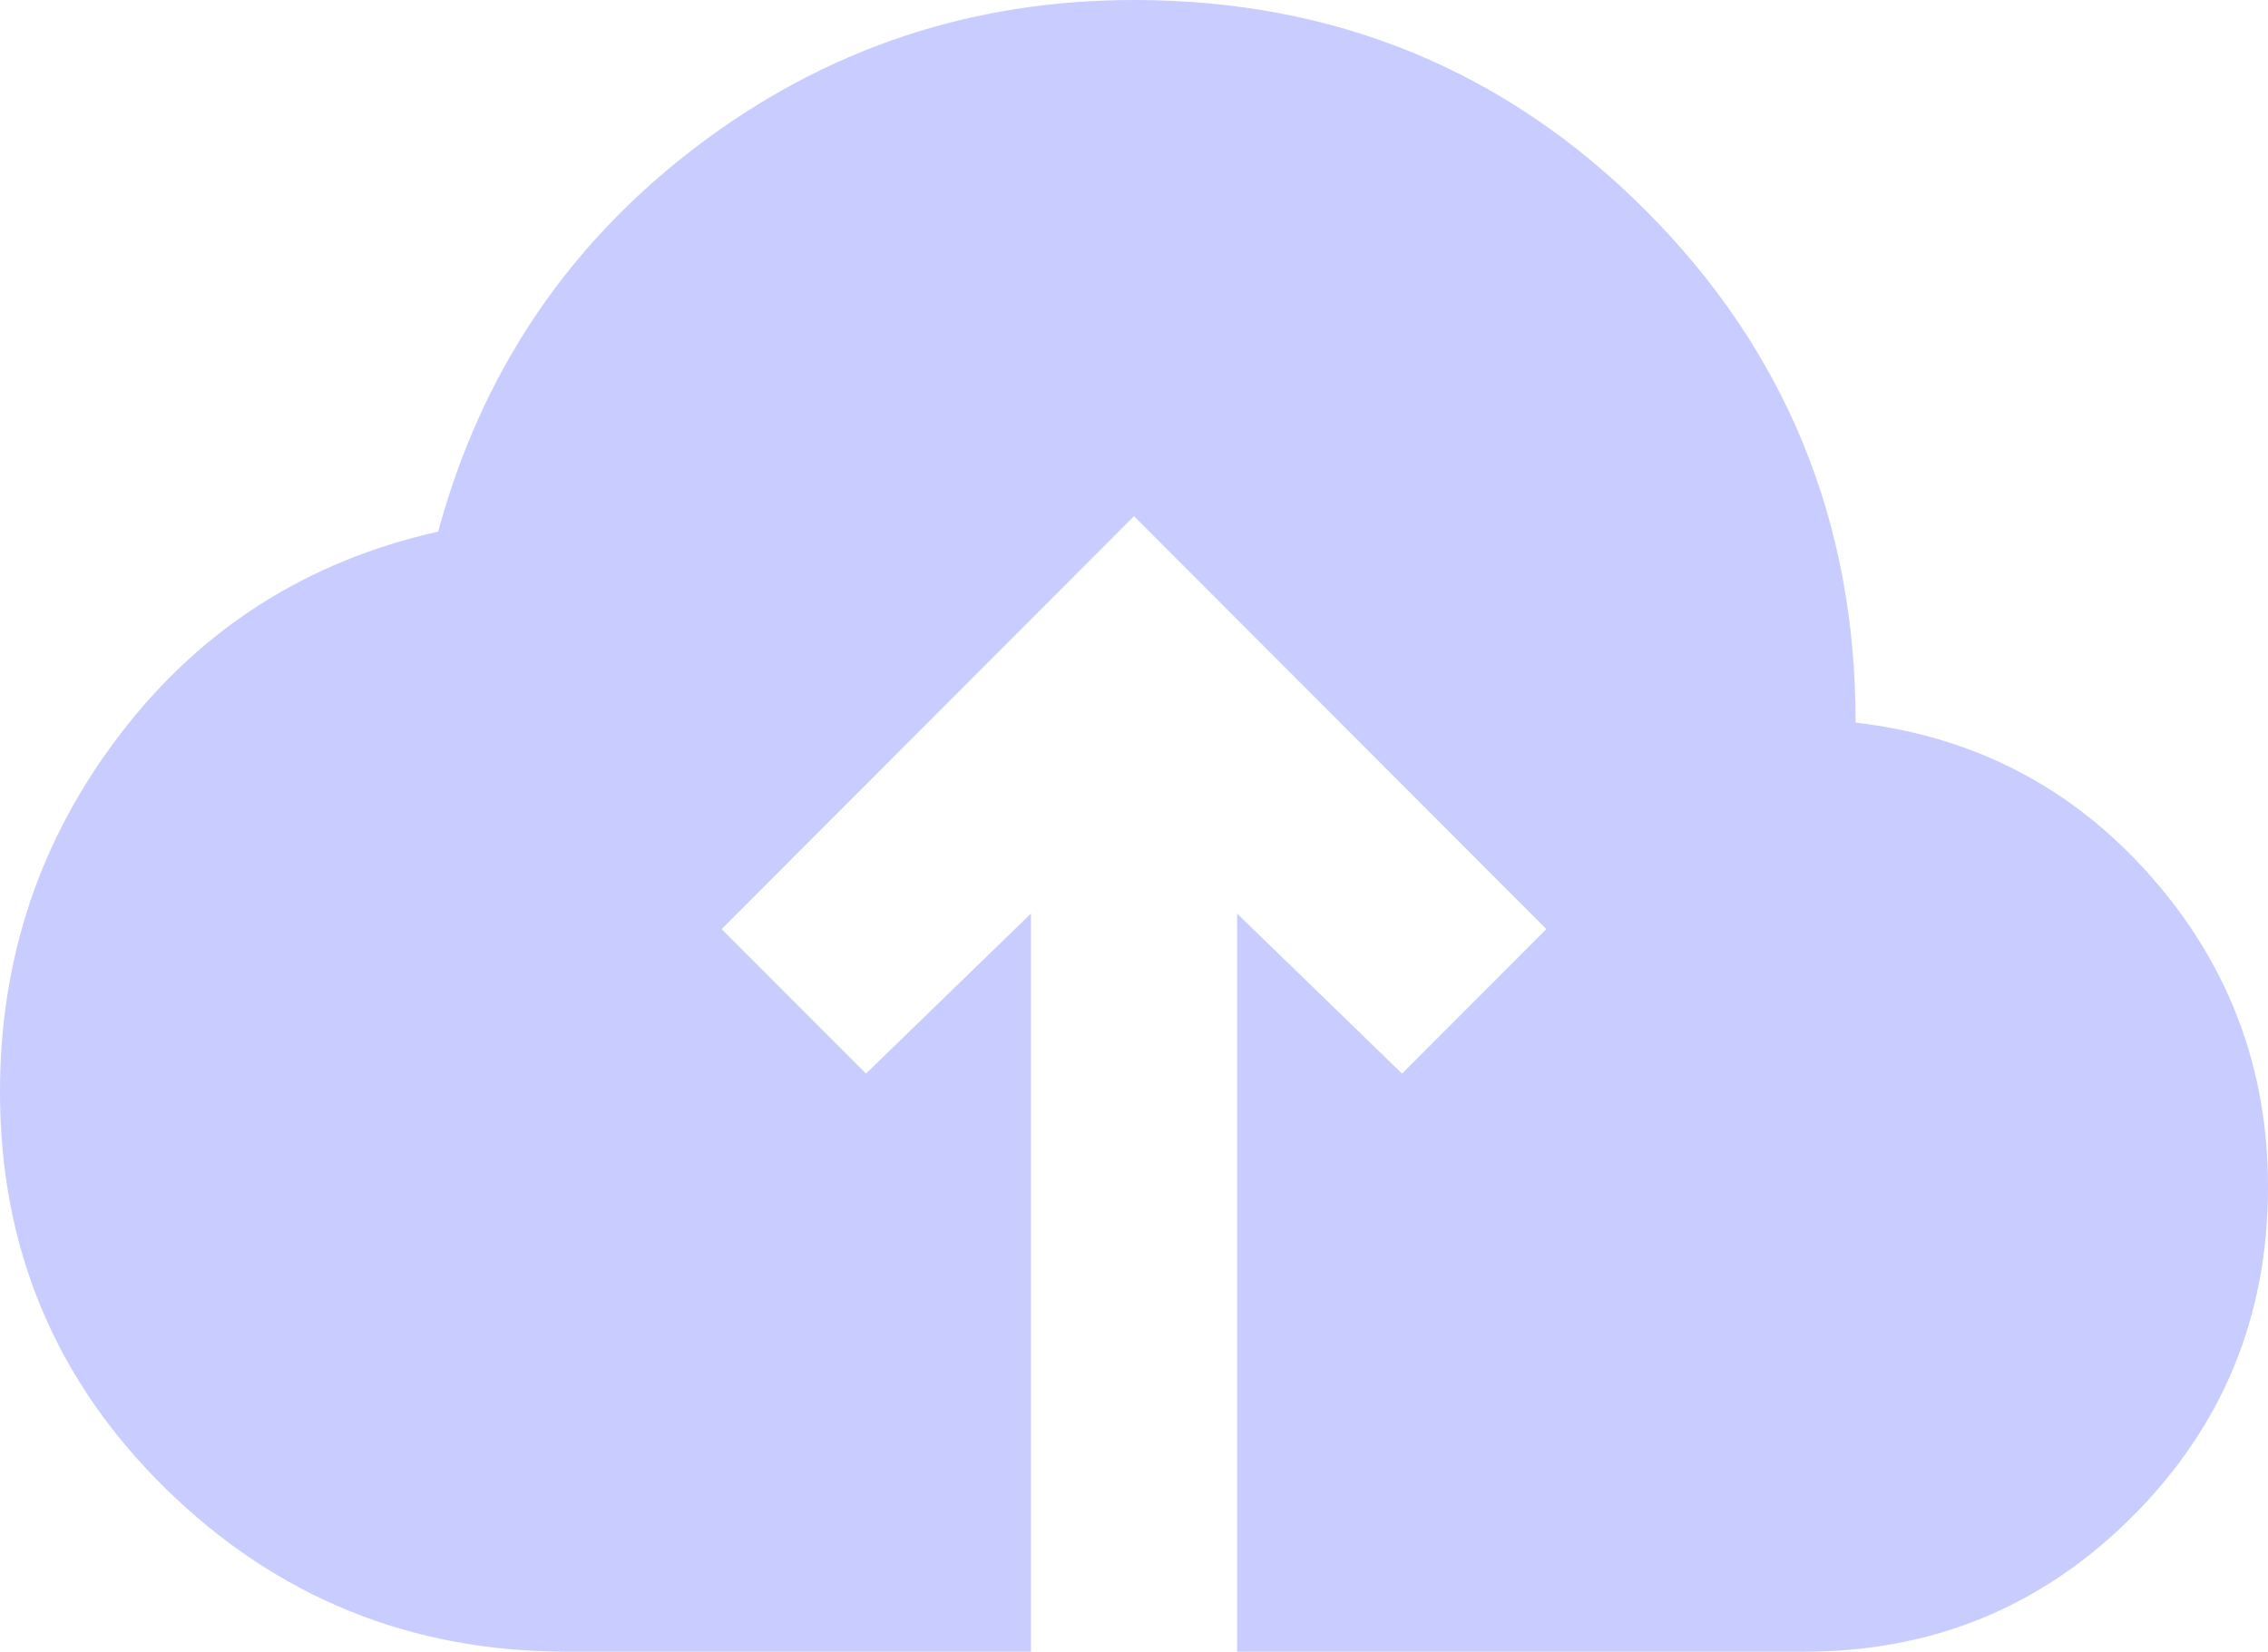 <svg xmlns="http://www.w3.org/2000/svg" width="92" height="67" fill="none" xmlns:v="https://vecta.io/nano"><path d="M41.818 67H23c-6.342 0-11.762-2.198-16.259-6.595S-.003 50.634 0 44.283c0-5.444 1.638-10.294 4.914-14.551s7.562-6.979 12.859-8.166C19.515 15.145 23 9.945 28.227 5.967S39.379 0 46 0c8.154 0 15.073 2.845 20.754 8.534s8.521 12.616 8.518 20.778c4.809.558 8.8 2.635 11.973 6.231s4.757 7.8 4.755 12.613c0 5.234-1.83 9.684-5.491 13.35S78.406 67.003 73.182 67h-23V37.059l6.691 6.491 5.855-5.862L46 20.938l-16.727 16.75 5.855 5.862 6.691-6.491V67z" fill="#c9ccff"/></svg>
